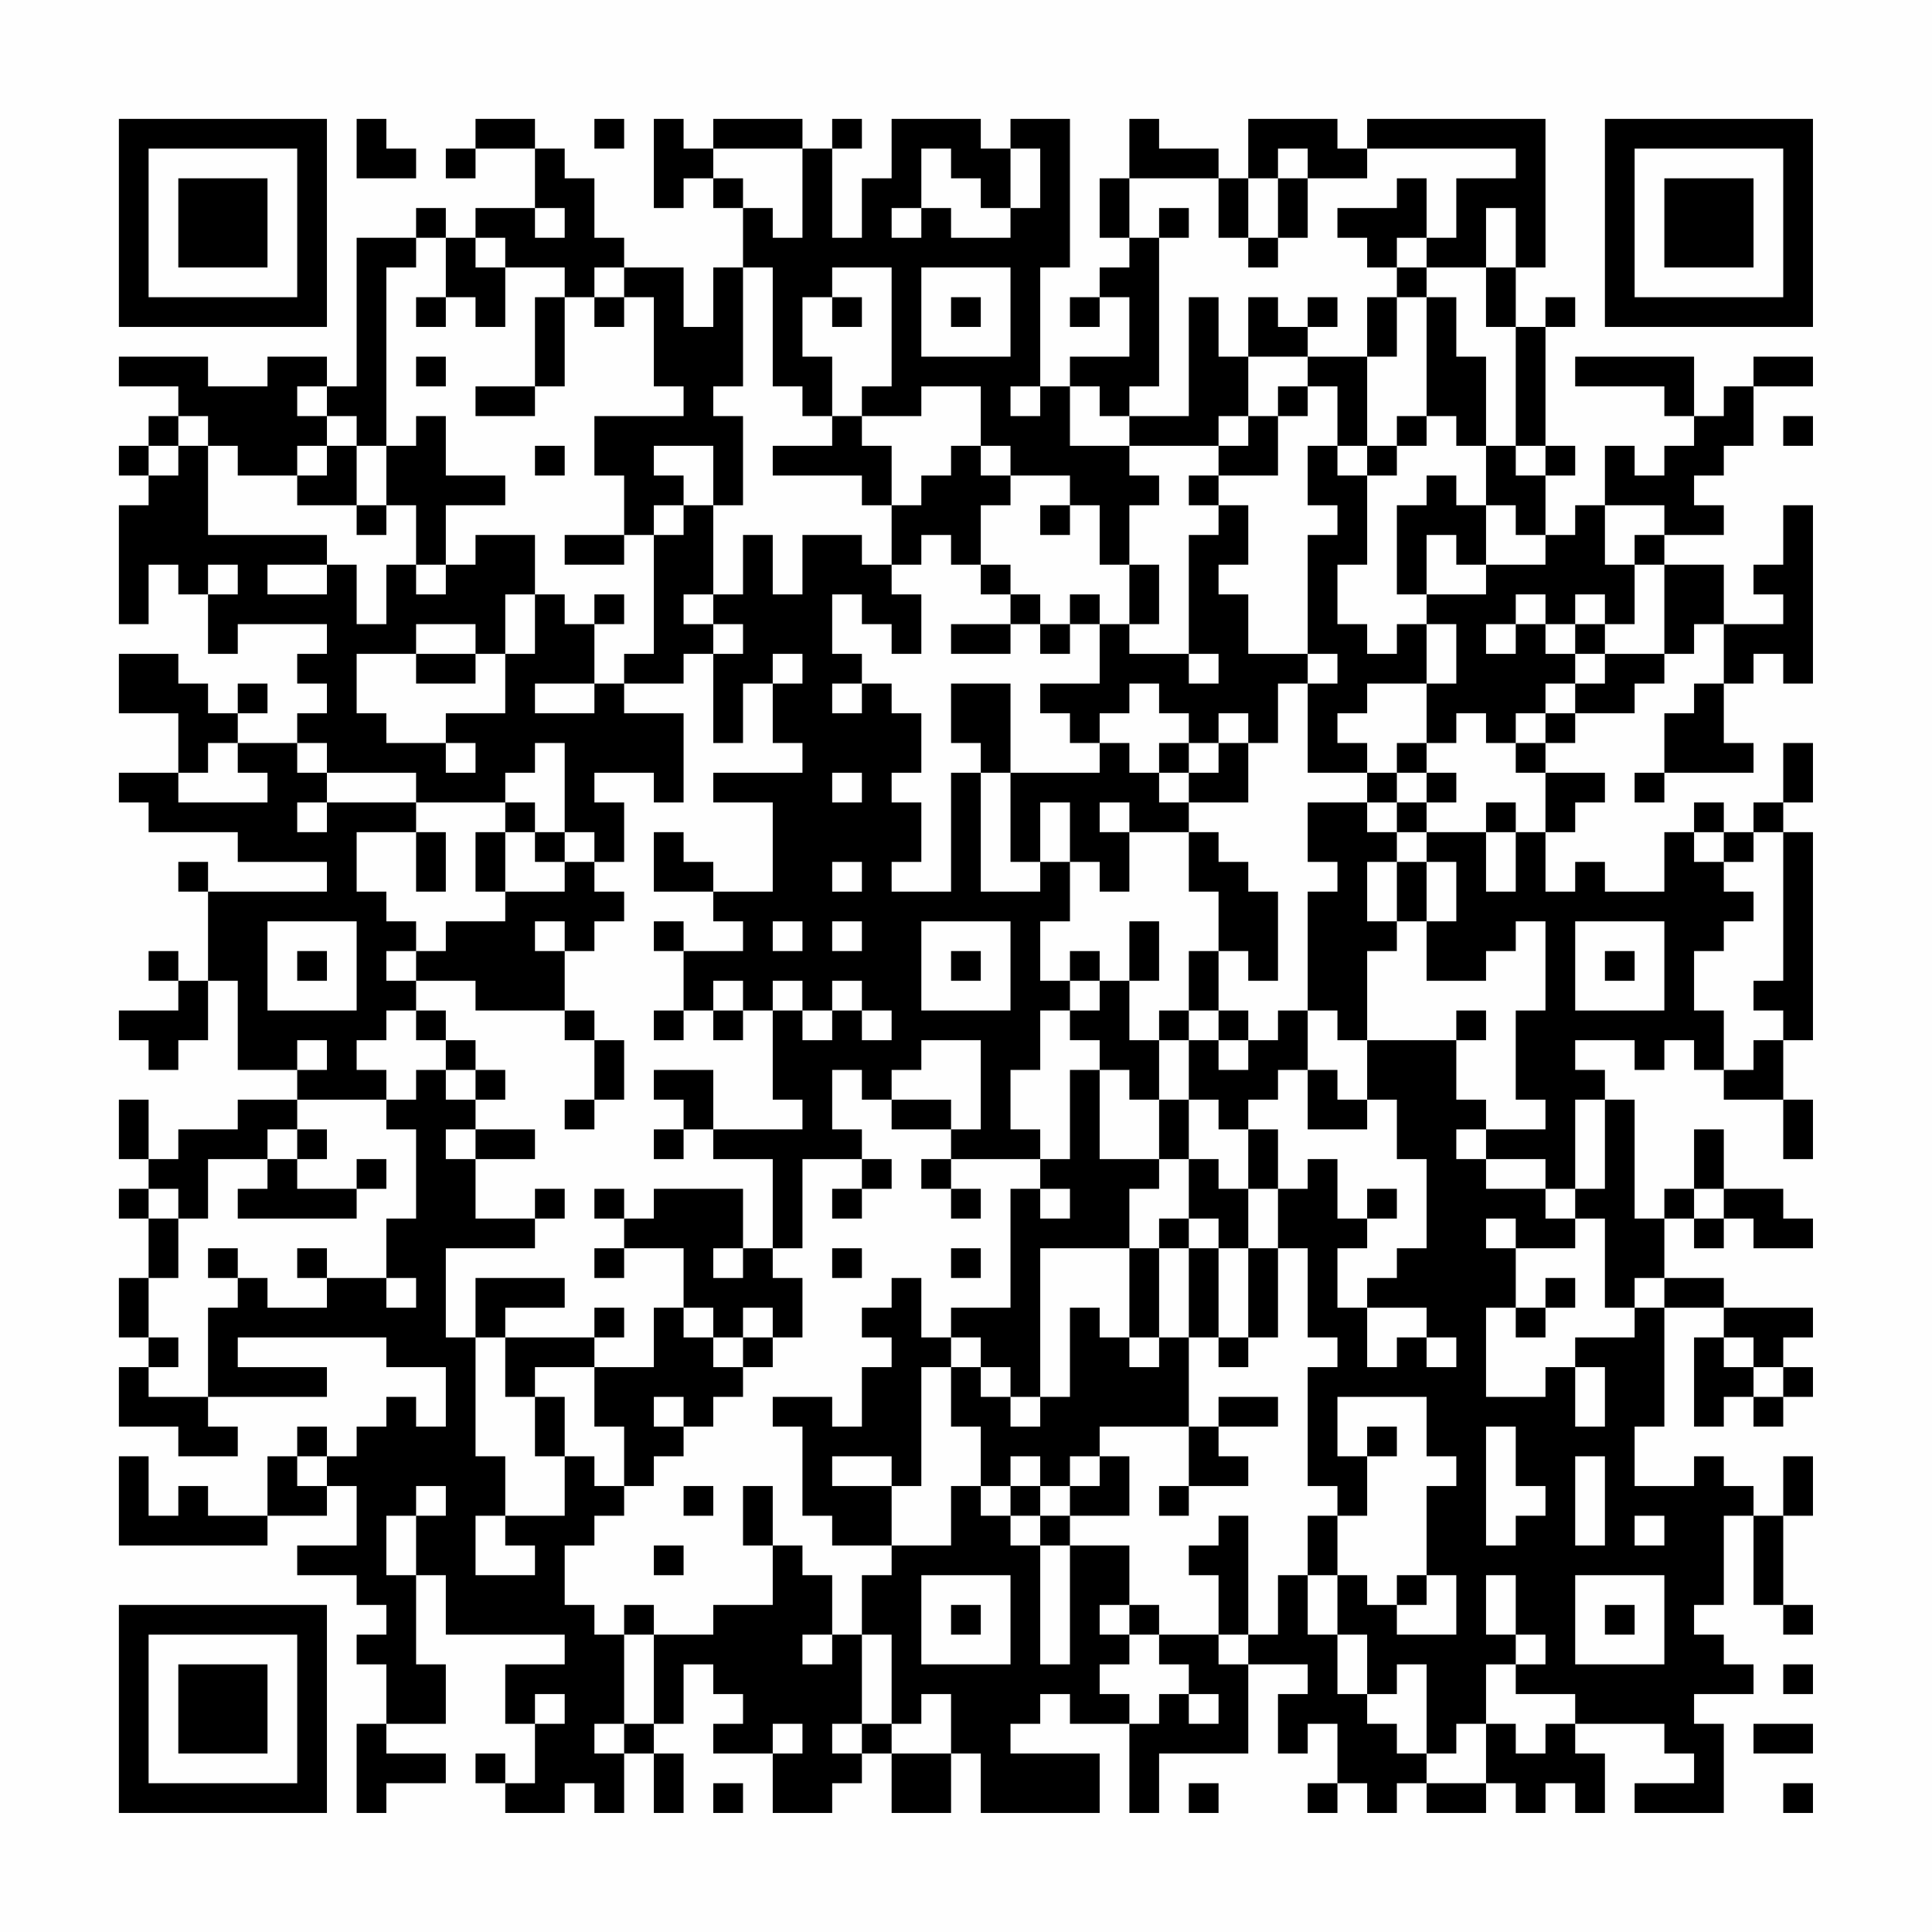 <?xml version="1.0" encoding="UTF-8"?>
<svg xmlns="http://www.w3.org/2000/svg" version="1.1" width="300" height="300" viewBox="0 0 300 300"><rect x="0" y="0" width="300" height="300" fill="#fefefe"/><g transform="scale(4.615)"><g transform="translate(4,4)"><path fill-rule="evenodd" d="M8 0L8 2L10 2L10 1L9 1L9 0ZM12 0L12 1L11 1L11 2L12 2L12 1L14 1L14 3L12 3L12 4L11 4L11 3L10 3L10 4L8 4L8 9L7 9L7 8L5 8L5 9L3 9L3 8L0 8L0 9L2 9L2 10L1 10L1 11L0 11L0 12L1 12L1 13L0 13L0 17L1 17L1 15L2 15L2 16L3 16L3 18L4 18L4 17L7 17L7 18L6 18L6 19L7 19L7 20L6 20L6 21L4 21L4 20L5 20L5 19L4 19L4 20L3 20L3 19L2 19L2 18L0 18L0 20L2 20L2 22L0 22L0 23L1 23L1 24L4 24L4 25L7 25L7 26L3 26L3 25L2 25L2 26L3 26L3 29L2 29L2 28L1 28L1 29L2 29L2 30L0 30L0 31L1 31L1 32L2 32L2 31L3 31L3 29L4 29L4 32L6 32L6 33L4 33L4 34L2 34L2 35L1 35L1 33L0 33L0 35L1 35L1 36L0 36L0 37L1 37L1 39L0 39L0 41L1 41L1 42L0 42L0 44L2 44L2 45L4 45L4 44L3 44L3 43L7 43L7 42L4 42L4 41L9 41L9 42L11 42L11 44L10 44L10 43L9 43L9 44L8 44L8 45L7 45L7 44L6 44L6 45L5 45L5 47L3 47L3 46L2 46L2 47L1 47L1 45L0 45L0 48L5 48L5 47L7 47L7 46L8 46L8 48L6 48L6 49L8 49L8 50L9 50L9 51L8 51L8 52L9 52L9 54L8 54L8 57L9 57L9 56L11 56L11 55L9 55L9 54L11 54L11 52L10 52L10 49L11 49L11 51L15 51L15 52L13 52L13 54L14 54L14 56L13 56L13 55L12 55L12 56L13 56L13 57L15 57L15 56L16 56L16 57L17 57L17 55L18 55L18 57L19 57L19 55L18 55L18 54L19 54L19 52L20 52L20 53L21 53L21 54L20 54L20 55L22 55L22 57L24 57L24 56L25 56L25 55L26 55L26 57L28 57L28 55L29 55L29 57L33 57L33 55L30 55L30 54L31 54L31 53L32 53L32 54L34 54L34 57L35 57L35 55L38 55L38 52L40 52L40 53L39 53L39 55L40 55L40 54L41 54L41 56L40 56L40 57L41 57L41 56L42 56L42 57L43 57L43 56L44 56L44 57L46 57L46 56L47 56L47 57L48 57L48 56L49 56L49 57L50 57L50 55L49 55L49 54L52 54L52 55L53 55L53 56L51 56L51 57L54 57L54 54L53 54L53 53L55 53L55 52L54 52L54 51L53 51L53 50L54 50L54 47L55 47L55 50L56 50L56 51L57 51L57 50L56 50L56 47L57 47L57 45L56 45L56 47L55 47L55 46L54 46L54 45L53 45L53 46L51 46L51 44L52 44L52 40L54 40L54 41L53 41L53 44L54 44L54 43L55 43L55 44L56 44L56 43L57 43L57 42L56 42L56 41L57 41L57 40L54 40L54 39L52 39L52 37L53 37L53 38L54 38L54 37L55 37L55 38L57 38L57 37L56 37L56 36L54 36L54 34L53 34L53 36L52 36L52 37L51 37L51 33L50 33L50 32L49 32L49 31L51 31L51 32L52 32L52 31L53 31L53 32L54 32L54 33L56 33L56 35L57 35L57 33L56 33L56 31L57 31L57 24L56 24L56 23L57 23L57 21L56 21L56 23L55 23L55 24L54 24L54 23L53 23L53 24L52 24L52 26L50 26L50 25L49 25L49 26L48 26L48 24L49 24L49 23L50 23L50 22L48 22L48 21L49 21L49 20L51 20L51 19L52 19L52 18L53 18L53 17L54 17L54 19L53 19L53 20L52 20L52 22L51 22L51 23L52 23L52 22L55 22L55 21L54 21L54 19L55 19L55 18L56 18L56 19L57 19L57 13L56 13L56 15L55 15L55 16L56 16L56 17L54 17L54 15L52 15L52 14L54 14L54 13L53 13L53 12L54 12L54 11L55 11L55 9L57 9L57 8L55 8L55 9L54 9L54 10L53 10L53 8L49 8L49 9L52 9L52 10L53 10L53 11L52 11L52 12L51 12L51 11L50 11L50 13L49 13L49 14L48 14L48 12L49 12L49 11L48 11L48 7L49 7L49 6L48 6L48 7L47 7L47 5L48 5L48 0L42 0L42 1L41 1L41 0L38 0L38 2L37 2L37 1L35 1L35 0L34 0L34 2L33 2L33 4L34 4L34 5L33 5L33 6L32 6L32 7L33 7L33 6L34 6L34 8L32 8L32 9L31 9L31 5L32 5L32 0L30 0L30 1L29 1L29 0L26 0L26 2L25 2L25 4L24 4L24 1L25 1L25 0L24 0L24 1L23 1L23 0L20 0L20 1L19 1L19 0L18 0L18 3L19 3L19 2L20 2L20 3L21 3L21 5L20 5L20 7L19 7L19 5L17 5L17 4L16 4L16 2L15 2L15 1L14 1L14 0ZM16 0L16 1L17 1L17 0ZM20 1L20 2L21 2L21 3L22 3L22 4L23 4L23 1ZM27 1L27 3L26 3L26 4L27 4L27 3L28 3L28 4L30 4L30 3L31 3L31 1L30 1L30 3L29 3L29 2L28 2L28 1ZM39 1L39 2L38 2L38 4L37 4L37 2L34 2L34 4L35 4L35 9L34 9L34 10L33 10L33 9L32 9L32 11L34 11L34 12L35 12L35 13L34 13L34 15L33 15L33 13L32 13L32 12L30 12L30 11L29 11L29 9L27 9L27 10L25 10L25 9L26 9L26 5L24 5L24 6L23 6L23 8L24 8L24 10L23 10L23 9L22 9L22 5L21 5L21 9L20 9L20 10L21 10L21 13L20 13L20 11L18 11L18 12L19 12L19 13L18 13L18 14L17 14L17 12L16 12L16 10L19 10L19 9L18 9L18 6L17 6L17 5L16 5L16 6L15 6L15 5L13 5L13 4L12 4L12 5L13 5L13 7L12 7L12 6L11 6L11 4L10 4L10 5L9 5L9 11L8 11L8 10L7 10L7 9L6 9L6 10L7 10L7 11L6 11L6 12L4 12L4 11L3 11L3 10L2 10L2 11L1 11L1 12L2 12L2 11L3 11L3 14L7 14L7 15L5 15L5 16L7 16L7 15L8 15L8 17L9 17L9 15L10 15L10 16L11 16L11 15L12 15L12 14L14 14L14 16L13 16L13 18L12 18L12 17L10 17L10 18L8 18L8 20L9 20L9 21L11 21L11 22L12 22L12 21L11 21L11 20L13 20L13 18L14 18L14 16L15 16L15 17L16 17L16 19L14 19L14 20L16 20L16 19L17 19L17 20L19 20L19 23L18 23L18 22L16 22L16 23L17 23L17 25L16 25L16 24L15 24L15 21L14 21L14 22L13 22L13 23L10 23L10 22L7 22L7 21L6 21L6 22L7 22L7 23L6 23L6 24L7 24L7 23L10 23L10 24L8 24L8 26L9 26L9 27L10 27L10 28L9 28L9 29L10 29L10 30L9 30L9 31L8 31L8 32L9 32L9 33L6 33L6 34L5 34L5 35L3 35L3 37L2 37L2 36L1 36L1 37L2 37L2 39L1 39L1 41L2 41L2 42L1 42L1 43L3 43L3 40L4 40L4 39L5 39L5 40L7 40L7 39L9 39L9 40L10 40L10 39L9 39L9 37L10 37L10 34L9 34L9 33L10 33L10 32L11 32L11 33L12 33L12 34L11 34L11 35L12 35L12 37L14 37L14 38L11 38L11 41L12 41L12 45L13 45L13 47L12 47L12 49L14 49L14 48L13 48L13 47L15 47L15 45L16 45L16 46L17 46L17 47L16 47L16 48L15 48L15 50L16 50L16 51L17 51L17 54L16 54L16 55L17 55L17 54L18 54L18 51L20 51L20 50L22 50L22 48L23 48L23 49L24 49L24 51L23 51L23 52L24 52L24 51L25 51L25 54L24 54L24 55L25 55L25 54L26 54L26 55L28 55L28 53L27 53L27 54L26 54L26 51L25 51L25 49L26 49L26 48L28 48L28 46L29 46L29 47L30 47L30 48L31 48L31 52L32 52L32 48L34 48L34 50L33 50L33 51L34 51L34 52L33 52L33 53L34 53L34 54L35 54L35 53L36 53L36 54L37 54L37 53L36 53L36 52L35 52L35 51L37 51L37 52L38 52L38 51L39 51L39 49L40 49L40 51L41 51L41 53L42 53L42 54L43 54L43 55L44 55L44 56L46 56L46 54L47 54L47 55L48 55L48 54L49 54L49 53L47 53L47 52L48 52L48 51L47 51L47 49L46 49L46 51L47 51L47 52L46 52L46 54L45 54L45 55L44 55L44 52L43 52L43 53L42 53L42 51L41 51L41 49L42 49L42 50L43 50L43 51L45 51L45 49L44 49L44 46L45 46L45 45L44 45L44 43L41 43L41 45L42 45L42 47L41 47L41 46L40 46L40 42L41 42L41 41L40 41L40 38L39 38L39 36L40 36L40 35L41 35L41 37L42 37L42 38L41 38L41 40L42 40L42 42L43 42L43 41L44 41L44 42L45 42L45 41L44 41L44 40L42 40L42 39L43 39L43 38L44 38L44 35L43 35L43 33L42 33L42 31L45 31L45 33L46 33L46 34L45 34L45 35L46 35L46 36L48 36L48 37L49 37L49 38L47 38L47 37L46 37L46 38L47 38L47 40L46 40L46 43L48 43L48 42L49 42L49 44L50 44L50 42L49 42L49 41L51 41L51 40L52 40L52 39L51 39L51 40L50 40L50 37L49 37L49 36L50 36L50 33L49 33L49 36L48 36L48 35L46 35L46 34L48 34L48 33L47 33L47 30L48 30L48 27L47 27L47 28L46 28L46 29L44 29L44 27L45 27L45 25L44 25L44 24L46 24L46 26L47 26L47 24L48 24L48 22L47 22L47 21L48 21L48 20L49 20L49 19L50 19L50 18L52 18L52 15L51 15L51 14L52 14L52 13L50 13L50 15L51 15L51 17L50 17L50 16L49 16L49 17L48 17L48 16L47 16L47 17L46 17L46 18L47 18L47 17L48 17L48 18L49 18L49 19L48 19L48 20L47 20L47 21L46 21L46 20L45 20L45 21L44 21L44 19L45 19L45 17L44 17L44 16L46 16L46 15L48 15L48 14L47 14L47 13L46 13L46 11L47 11L47 12L48 12L48 11L47 11L47 7L46 7L46 5L47 5L47 3L46 3L46 5L44 5L44 4L45 4L45 2L47 2L47 1L42 1L42 2L40 2L40 1ZM39 2L39 4L38 4L38 5L39 5L39 4L40 4L40 2ZM43 2L43 3L41 3L41 4L42 4L42 5L43 5L43 6L42 6L42 8L40 8L40 7L41 7L41 6L40 6L40 7L39 7L39 6L38 6L38 8L37 8L37 6L36 6L36 10L34 10L34 11L37 11L37 12L36 12L36 13L37 13L37 14L36 14L36 18L34 18L34 17L35 17L35 15L34 15L34 17L33 17L33 16L32 16L32 17L31 17L31 16L30 16L30 15L29 15L29 13L30 13L30 12L29 12L29 11L28 11L28 12L27 12L27 13L26 13L26 11L25 11L25 10L24 10L24 11L22 11L22 12L25 12L25 13L26 13L26 15L25 15L25 14L23 14L23 16L22 16L22 14L21 14L21 16L20 16L20 13L19 13L19 14L18 14L18 18L17 18L17 19L19 19L19 18L20 18L20 21L21 21L21 19L22 19L22 21L23 21L23 22L20 22L20 23L22 23L22 26L20 26L20 25L19 25L19 24L18 24L18 26L20 26L20 27L21 27L21 28L19 28L19 27L18 27L18 28L19 28L19 30L18 30L18 31L19 31L19 30L20 30L20 31L21 31L21 30L22 30L22 33L23 33L23 34L20 34L20 32L18 32L18 33L19 33L19 34L18 34L18 35L19 35L19 34L20 34L20 35L22 35L22 38L21 38L21 36L18 36L18 37L17 37L17 36L16 36L16 37L17 37L17 38L16 38L16 39L17 39L17 38L19 38L19 40L18 40L18 42L16 42L16 41L17 41L17 40L16 40L16 41L13 41L13 40L15 40L15 39L12 39L12 41L13 41L13 43L14 43L14 45L15 45L15 43L14 43L14 42L16 42L16 44L17 44L17 46L18 46L18 45L19 45L19 44L20 44L20 43L21 43L21 42L22 42L22 41L23 41L23 39L22 39L22 38L23 38L23 35L25 35L25 36L24 36L24 37L25 37L25 36L26 36L26 35L25 35L25 34L24 34L24 32L25 32L25 33L26 33L26 34L28 34L28 35L27 35L27 36L28 36L28 37L29 37L29 36L28 36L28 35L31 35L31 36L30 36L30 40L28 40L28 41L27 41L27 39L26 39L26 40L25 40L25 41L26 41L26 42L25 42L25 44L24 44L24 43L22 43L22 44L23 44L23 47L24 47L24 48L26 48L26 46L27 46L27 42L28 42L28 44L29 44L29 46L30 46L30 47L31 47L31 48L32 48L32 47L34 47L34 45L33 45L33 44L36 44L36 46L35 46L35 47L36 47L36 46L38 46L38 45L37 45L37 44L39 44L39 43L37 43L37 44L36 44L36 41L37 41L37 42L38 42L38 41L39 41L39 38L38 38L38 36L39 36L39 34L38 34L38 33L39 33L39 32L40 32L40 34L42 34L42 33L41 33L41 32L40 32L40 30L41 30L41 31L42 31L42 28L43 28L43 27L44 27L44 25L43 25L43 24L44 24L44 23L45 23L45 22L44 22L44 21L43 21L43 22L42 22L42 21L41 21L41 20L42 20L42 19L44 19L44 17L43 17L43 18L42 18L42 17L41 17L41 15L42 15L42 12L43 12L43 11L44 11L44 10L45 10L45 11L46 11L46 8L45 8L45 6L44 6L44 5L43 5L43 4L44 4L44 2ZM14 3L14 4L15 4L15 3ZM35 3L35 4L36 4L36 3ZM27 5L27 8L30 8L30 5ZM10 6L10 7L11 7L11 6ZM14 6L14 9L12 9L12 10L14 10L14 9L15 9L15 6ZM16 6L16 7L17 7L17 6ZM24 6L24 7L25 7L25 6ZM28 6L28 7L29 7L29 6ZM43 6L43 8L42 8L42 11L41 11L41 9L40 9L40 8L38 8L38 10L37 10L37 11L38 11L38 10L39 10L39 12L37 12L37 13L38 13L38 15L37 15L37 16L38 16L38 18L40 18L40 19L39 19L39 21L38 21L38 20L37 20L37 21L36 21L36 20L35 20L35 19L34 19L34 20L33 20L33 21L32 21L32 20L31 20L31 19L33 19L33 17L32 17L32 18L31 18L31 17L30 17L30 16L29 16L29 15L28 15L28 14L27 14L27 15L26 15L26 16L27 16L27 18L26 18L26 17L25 17L25 16L24 16L24 18L25 18L25 19L24 19L24 20L25 20L25 19L26 19L26 20L27 20L27 22L26 22L26 23L27 23L27 25L26 25L26 26L28 26L28 22L29 22L29 26L31 26L31 25L32 25L32 27L31 27L31 29L32 29L32 30L31 30L31 32L30 32L30 34L31 34L31 35L32 35L32 32L33 32L33 35L35 35L35 36L34 36L34 38L31 38L31 43L30 43L30 42L29 42L29 41L28 41L28 42L29 42L29 43L30 43L30 44L31 44L31 43L32 43L32 40L33 40L33 41L34 41L34 42L35 42L35 41L36 41L36 38L37 38L37 41L38 41L38 38L37 38L37 37L36 37L36 35L37 35L37 36L38 36L38 34L37 34L37 33L36 33L36 31L37 31L37 32L38 32L38 31L39 31L39 30L40 30L40 26L41 26L41 25L40 25L40 23L42 23L42 24L43 24L43 23L44 23L44 22L43 22L43 23L42 23L42 22L40 22L40 19L41 19L41 18L40 18L40 14L41 14L41 13L40 13L40 11L41 11L41 12L42 12L42 11L43 11L43 10L44 10L44 6ZM10 8L10 9L11 9L11 8ZM30 9L30 10L31 10L31 9ZM39 9L39 10L40 10L40 9ZM10 10L10 11L9 11L9 13L8 13L8 11L7 11L7 12L6 12L6 13L8 13L8 14L9 14L9 13L10 13L10 15L11 15L11 13L13 13L13 12L11 12L11 10ZM56 10L56 11L57 11L57 10ZM14 11L14 12L15 12L15 11ZM44 12L44 13L43 13L43 16L44 16L44 14L45 14L45 15L46 15L46 13L45 13L45 12ZM31 13L31 14L32 14L32 13ZM15 14L15 15L17 15L17 14ZM3 15L3 16L4 16L4 15ZM16 16L16 17L17 17L17 16ZM19 16L19 17L20 17L20 18L21 18L21 17L20 17L20 16ZM28 17L28 18L30 18L30 17ZM49 17L49 18L50 18L50 17ZM10 18L10 19L12 19L12 18ZM22 18L22 19L23 19L23 18ZM36 18L36 19L37 19L37 18ZM28 19L28 21L29 21L29 22L30 22L30 25L31 25L31 23L32 23L32 25L33 25L33 26L34 26L34 24L36 24L36 26L37 26L37 28L36 28L36 30L35 30L35 31L34 31L34 29L35 29L35 27L34 27L34 29L33 29L33 28L32 28L32 29L33 29L33 30L32 30L32 31L33 31L33 32L34 32L34 33L35 33L35 35L36 35L36 33L35 33L35 31L36 31L36 30L37 30L37 31L38 31L38 30L37 30L37 28L38 28L38 29L39 29L39 26L38 26L38 25L37 25L37 24L36 24L36 23L38 23L38 21L37 21L37 22L36 22L36 21L35 21L35 22L34 22L34 21L33 21L33 22L30 22L30 19ZM3 21L3 22L2 22L2 23L5 23L5 22L4 22L4 21ZM24 22L24 23L25 23L25 22ZM35 22L35 23L36 23L36 22ZM13 23L13 24L12 24L12 26L13 26L13 27L11 27L11 28L10 28L10 29L12 29L12 30L15 30L15 31L16 31L16 33L15 33L15 34L16 34L16 33L17 33L17 31L16 31L16 30L15 30L15 28L16 28L16 27L17 27L17 26L16 26L16 25L15 25L15 24L14 24L14 23ZM33 23L33 24L34 24L34 23ZM46 23L46 24L47 24L47 23ZM10 24L10 26L11 26L11 24ZM13 24L13 26L15 26L15 25L14 25L14 24ZM53 24L53 25L54 25L54 26L55 26L55 27L54 27L54 28L53 28L53 30L54 30L54 32L55 32L55 31L56 31L56 30L55 30L55 29L56 29L56 24L55 24L55 25L54 25L54 24ZM24 25L24 26L25 26L25 25ZM42 25L42 27L43 27L43 25ZM5 27L5 30L8 30L8 27ZM14 27L14 28L15 28L15 27ZM22 27L22 28L23 28L23 27ZM24 27L24 28L25 28L25 27ZM27 27L27 30L30 30L30 27ZM49 27L49 30L52 30L52 27ZM6 28L6 29L7 29L7 28ZM28 28L28 29L29 29L29 28ZM50 28L50 29L51 29L51 28ZM20 29L20 30L21 30L21 29ZM22 29L22 30L23 30L23 31L24 31L24 30L25 30L25 31L26 31L26 30L25 30L25 29L24 29L24 30L23 30L23 29ZM10 30L10 31L11 31L11 32L12 32L12 33L13 33L13 32L12 32L12 31L11 31L11 30ZM45 30L45 31L46 31L46 30ZM6 31L6 32L7 32L7 31ZM27 31L27 32L26 32L26 33L28 33L28 34L29 34L29 31ZM6 34L6 35L5 35L5 36L4 36L4 37L8 37L8 36L9 36L9 35L8 35L8 36L6 36L6 35L7 35L7 34ZM12 34L12 35L14 35L14 34ZM14 36L14 37L15 37L15 36ZM31 36L31 37L32 37L32 36ZM42 36L42 37L43 37L43 36ZM53 36L53 37L54 37L54 36ZM35 37L35 38L34 38L34 41L35 41L35 38L36 38L36 37ZM3 38L3 39L4 39L4 38ZM6 38L6 39L7 39L7 38ZM20 38L20 39L21 39L21 38ZM24 38L24 39L25 39L25 38ZM28 38L28 39L29 39L29 38ZM48 39L48 40L47 40L47 41L48 41L48 40L49 40L49 39ZM19 40L19 41L20 41L20 42L21 42L21 41L22 41L22 40L21 40L21 41L20 41L20 40ZM54 41L54 42L55 42L55 43L56 43L56 42L55 42L55 41ZM18 43L18 44L19 44L19 43ZM42 44L42 45L43 45L43 44ZM46 44L46 48L47 48L47 47L48 47L48 46L47 46L47 44ZM6 45L6 46L7 46L7 45ZM24 45L24 46L26 46L26 45ZM30 45L30 46L31 46L31 47L32 47L32 46L33 46L33 45L32 45L32 46L31 46L31 45ZM49 45L49 48L50 48L50 45ZM10 46L10 47L9 47L9 49L10 49L10 47L11 47L11 46ZM19 46L19 47L20 47L20 46ZM21 46L21 48L22 48L22 46ZM37 47L37 48L36 48L36 49L37 49L37 51L38 51L38 47ZM40 47L40 49L41 49L41 47ZM51 47L51 48L52 48L52 47ZM18 48L18 49L19 49L19 48ZM27 49L27 52L30 52L30 49ZM43 49L43 50L44 50L44 49ZM49 49L49 52L52 52L52 49ZM17 50L17 51L18 51L18 50ZM28 50L28 51L29 51L29 50ZM34 50L34 51L35 51L35 50ZM50 50L50 51L51 51L51 50ZM56 52L56 53L57 53L57 52ZM14 53L14 54L15 54L15 53ZM22 54L22 55L23 55L23 54ZM55 54L55 55L57 55L57 54ZM20 56L20 57L21 57L21 56ZM36 56L36 57L37 57L37 56ZM56 56L56 57L57 57L57 56ZM0 0L0 7L7 7L7 0ZM1 1L1 6L6 6L6 1ZM2 2L2 5L5 5L5 2ZM50 0L50 7L57 7L57 0ZM51 1L51 6L56 6L56 1ZM52 2L52 5L55 5L55 2ZM0 50L0 57L7 57L7 50ZM1 51L1 56L6 56L6 51ZM2 52L2 55L5 55L5 52Z" fill="#000000"/></g></g></svg>

